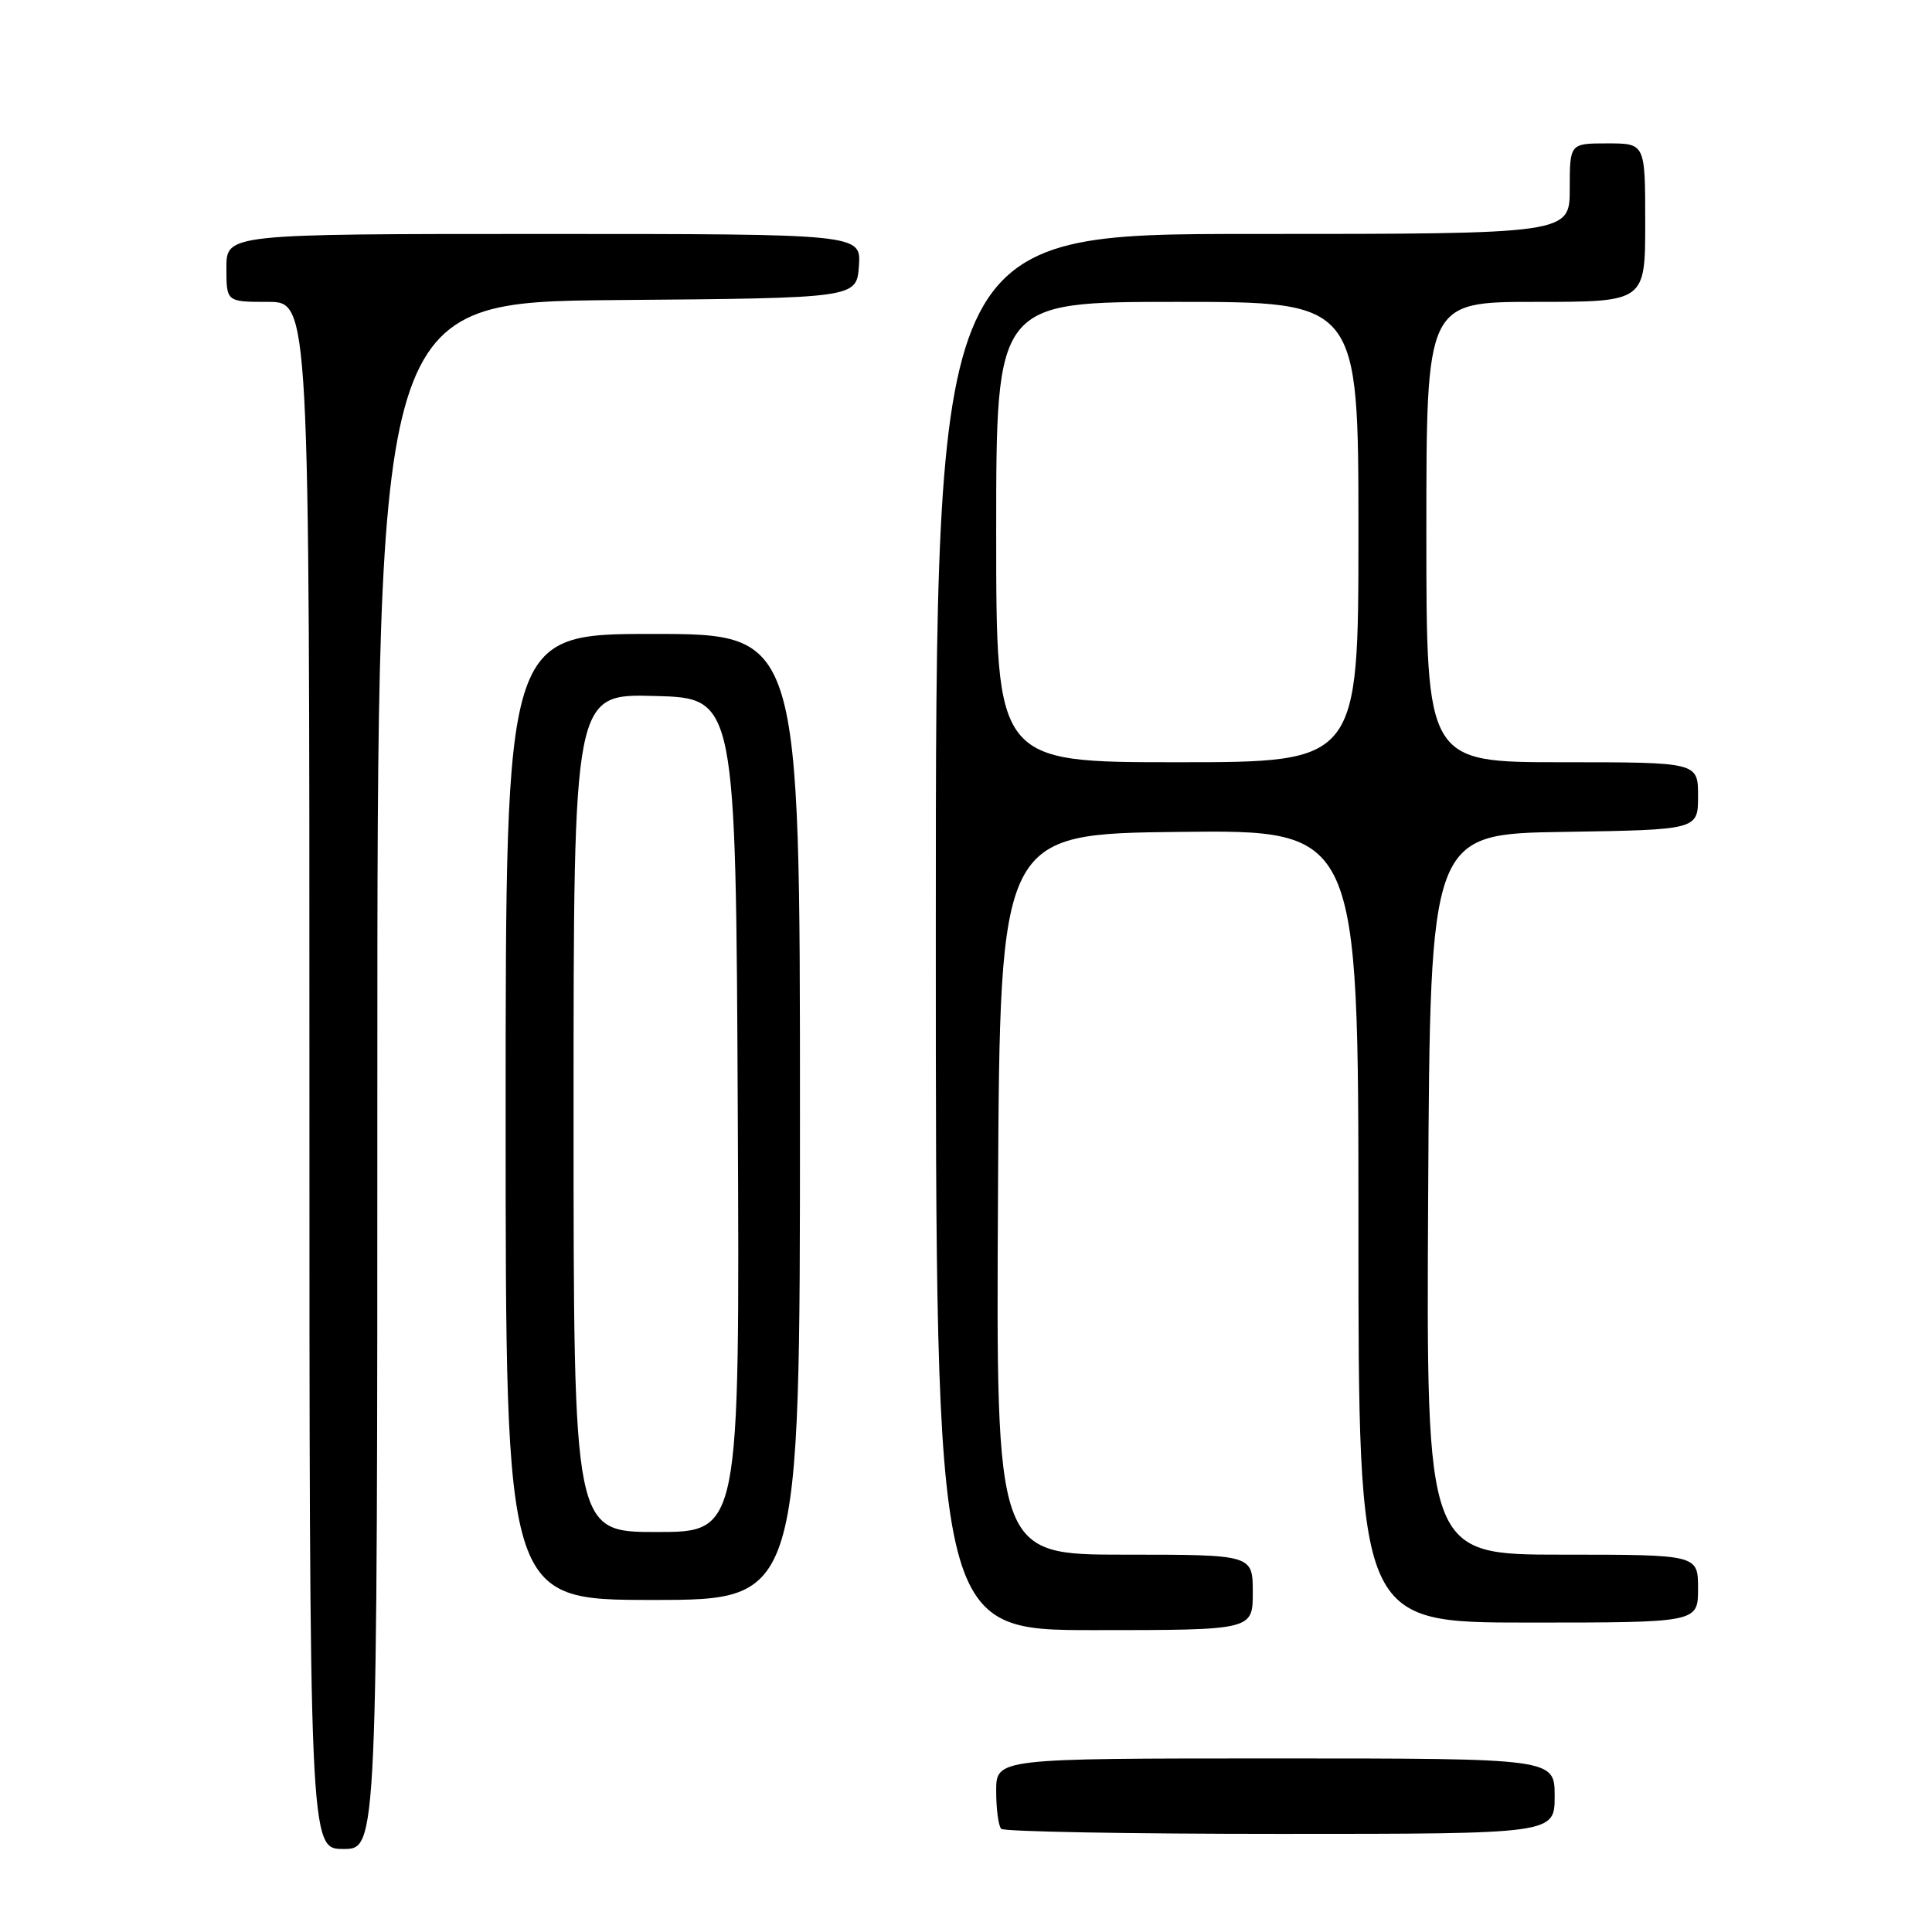 <?xml version="1.0" encoding="UTF-8" standalone="no"?>
<!DOCTYPE svg PUBLIC "-//W3C//DTD SVG 1.1//EN" "http://www.w3.org/Graphics/SVG/1.1/DTD/svg11.dtd" >
<svg xmlns="http://www.w3.org/2000/svg" xmlns:xlink="http://www.w3.org/1999/xlink" version="1.1" viewBox="0 0 256 256">
 <g >
 <path fill="currentColor"
d=" M 50.00 142.51 C 50.00 40.03 50.00 40.03 81.75 39.76 C 113.50 39.50 113.50 39.50 113.81 35.25 C 114.11 31.00 114.11 31.00 72.06 31.00 C 30.00 31.00 30.00 31.00 30.00 35.50 C 30.00 40.00 30.00 40.00 35.50 40.00 C 41.00 40.00 41.00 40.00 41.00 142.50 C 41.00 245.00 41.00 245.00 45.50 245.00 C 50.00 245.00 50.00 245.00 50.00 142.51 Z  M 206.00 238.00 C 206.00 233.00 206.00 233.00 169.00 233.00 C 132.00 233.00 132.00 233.00 132.00 237.33 C 132.00 239.72 132.30 241.97 132.67 242.33 C 133.03 242.70 149.68 243.00 169.67 243.00 C 206.00 243.00 206.00 243.00 206.00 238.00 Z  M 166.00 211.00 C 166.00 206.00 166.00 206.00 148.99 206.00 C 131.98 206.00 131.98 206.00 132.24 158.25 C 132.50 110.50 132.50 110.50 156.25 110.23 C 180.00 109.96 180.00 109.96 180.00 162.48 C 180.00 215.00 180.00 215.00 202.50 215.00 C 225.00 215.00 225.00 215.00 225.00 210.50 C 225.00 206.00 225.00 206.00 206.99 206.00 C 188.98 206.00 188.98 206.00 189.24 158.25 C 189.50 110.50 189.50 110.50 207.25 110.23 C 225.00 109.95 225.00 109.95 225.00 105.48 C 225.00 101.00 225.00 101.00 207.00 101.00 C 189.00 101.00 189.00 101.00 189.00 70.50 C 189.00 40.00 189.00 40.00 203.50 40.00 C 218.00 40.00 218.00 40.00 218.00 29.50 C 218.00 19.00 218.00 19.00 213.00 19.00 C 208.00 19.00 208.00 19.00 208.00 25.00 C 208.00 31.00 208.00 31.00 166.00 31.00 C 124.00 31.00 124.00 31.00 124.00 123.50 C 124.00 216.00 124.00 216.00 145.00 216.00 C 166.00 216.00 166.00 216.00 166.00 211.00 Z  M 106.00 148.00 C 106.00 84.00 106.00 84.00 86.50 84.00 C 67.00 84.00 67.00 84.00 67.00 148.00 C 67.00 212.00 67.00 212.00 86.50 212.00 C 106.00 212.00 106.00 212.00 106.00 148.00 Z  M 132.00 70.50 C 132.00 40.00 132.00 40.00 156.00 40.00 C 180.00 40.00 180.00 40.00 180.00 70.50 C 180.00 101.00 180.00 101.00 156.00 101.00 C 132.00 101.00 132.00 101.00 132.00 70.50 Z  M 76.00 147.47 C 76.00 91.93 76.00 91.93 86.75 92.22 C 97.50 92.50 97.50 92.50 97.76 147.75 C 98.02 203.00 98.02 203.00 87.01 203.00 C 76.00 203.00 76.00 203.00 76.00 147.47 Z "/>
</g>
</svg>